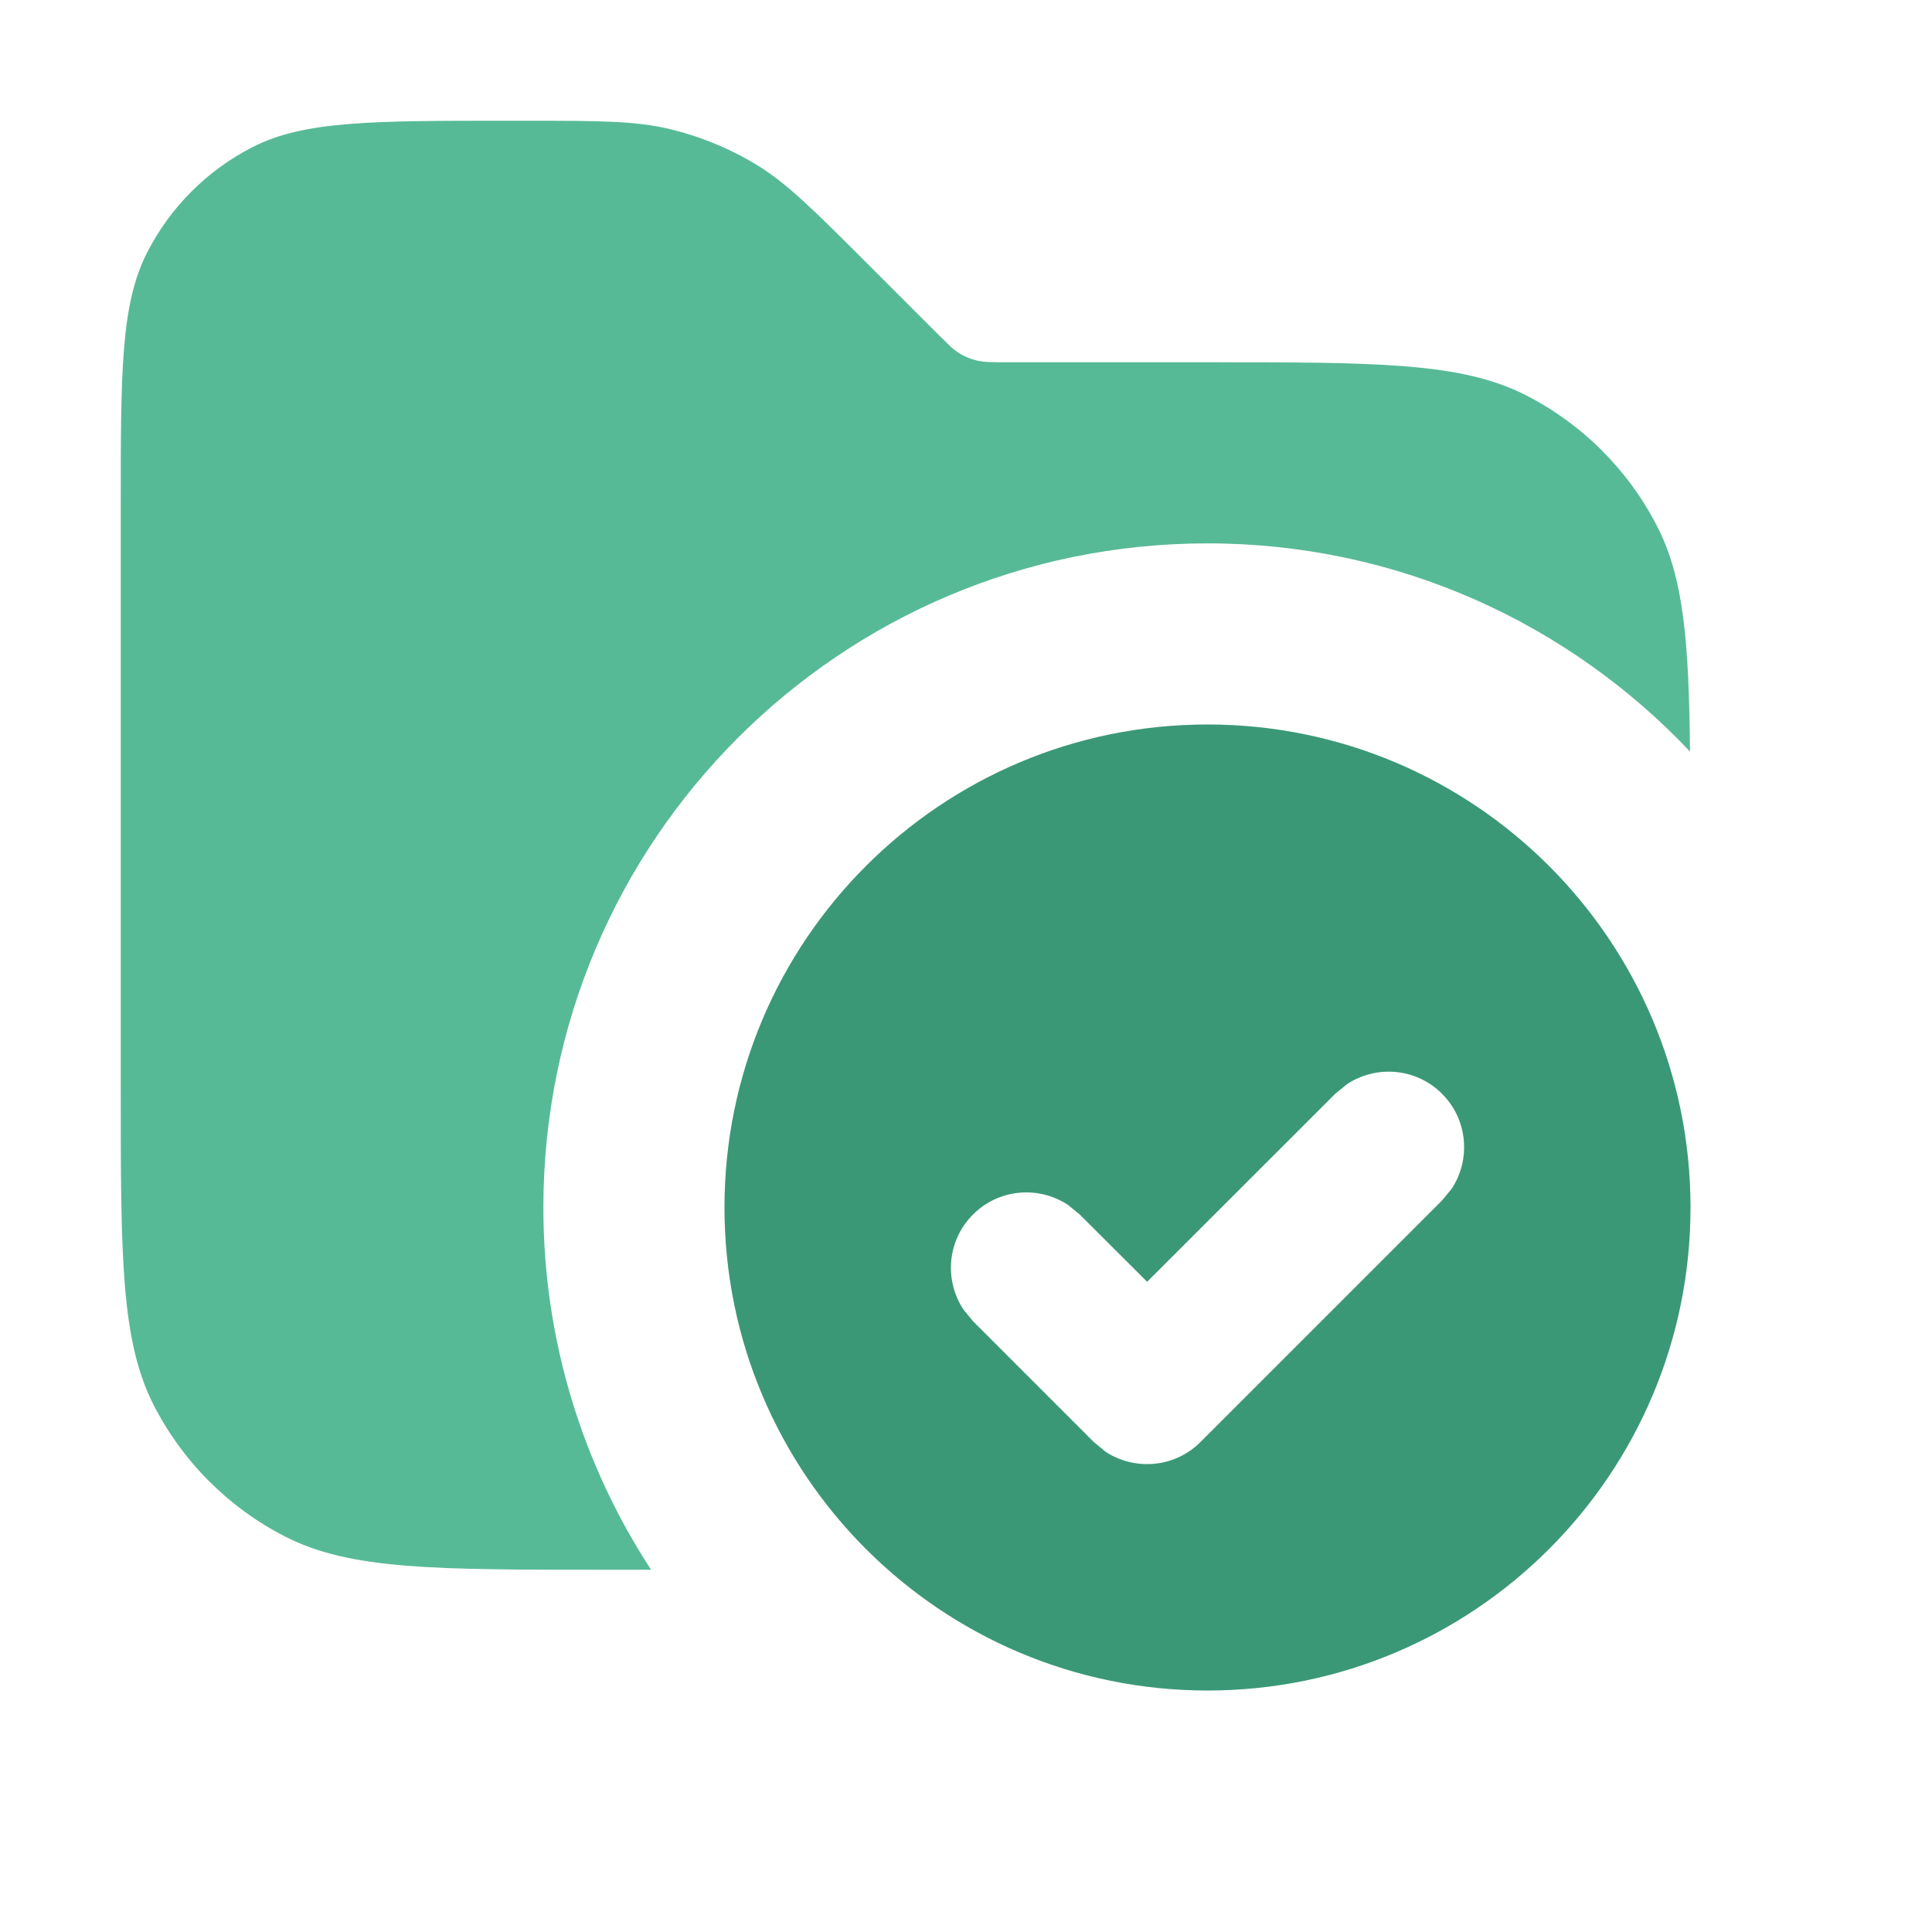 <svg width="16" height="16" viewBox="0 0 16 16" fill="none" xmlns="http://www.w3.org/2000/svg">
<path opacity="0.9" d="M4.343 1C4.954 1 5.26 1 5.548 1.069C5.803 1.131 6.047 1.231 6.271 1.368C6.523 1.523 6.739 1.74 7.172 2.172L7.766 2.766L7.869 2.867C7.897 2.893 7.921 2.911 7.946 2.927C7.991 2.954 8.04 2.974 8.091 2.986C8.148 3 8.209 3 8.331 3H10C11.4 3 12.1 3 12.635 3.272C13.105 3.512 13.488 3.895 13.727 4.365C13.944 4.791 13.987 5.32 13.996 6.224C12.993 5.163 11.575 4.5 10 4.5C6.962 4.5 4.5 6.962 4.5 10C4.5 11.107 4.829 12.137 5.392 13H5C3.6 13 2.9 13 2.365 12.727C1.895 12.488 1.512 12.105 1.272 11.635C1 11.1 1 10.4 1 9V4.2C1 3.08 1 2.52 1.218 2.092C1.41 1.716 1.716 1.41 2.092 1.218C2.52 1 3.08 1 4.2 1H4.343Z" fill="#45B38C"/>
<path d="M10 6C12.209 6 14 7.791 14 10C14 12.209 12.209 14 10 14C7.791 14 6 12.209 6 10C6 7.791 7.791 6 10 6ZM11.942 9.058C11.729 8.844 11.399 8.818 11.156 8.978L11.058 9.058L9.5 10.615L8.942 10.058L8.844 9.978C8.601 9.818 8.271 9.844 8.058 10.058C7.844 10.271 7.818 10.601 7.978 10.844L8.058 10.942L9.058 11.942L9.156 12.023C9.399 12.182 9.729 12.156 9.942 11.942L11.942 9.942L12.023 9.844C12.182 9.601 12.156 9.271 11.942 9.058Z" fill="#45B38C"/>
<path d="M10 6C12.209 6 14 7.791 14 10C14 12.209 12.209 14 10 14C7.791 14 6 12.209 6 10C6 7.791 7.791 6 10 6ZM11.942 9.058C11.729 8.844 11.399 8.818 11.156 8.978L11.058 9.058L9.5 10.615L8.942 10.058L8.844 9.978C8.601 9.818 8.271 9.844 8.058 10.058C7.844 10.271 7.818 10.601 7.978 10.844L8.058 10.942L9.058 11.942L9.156 12.023C9.399 12.182 9.729 12.156 9.942 11.942L11.942 9.942L12.023 9.844C12.182 9.601 12.156 9.271 11.942 9.058Z" fill="black" fill-opacity="0.15" style="mix-blend-mode:plus-darker"/>
</svg>
